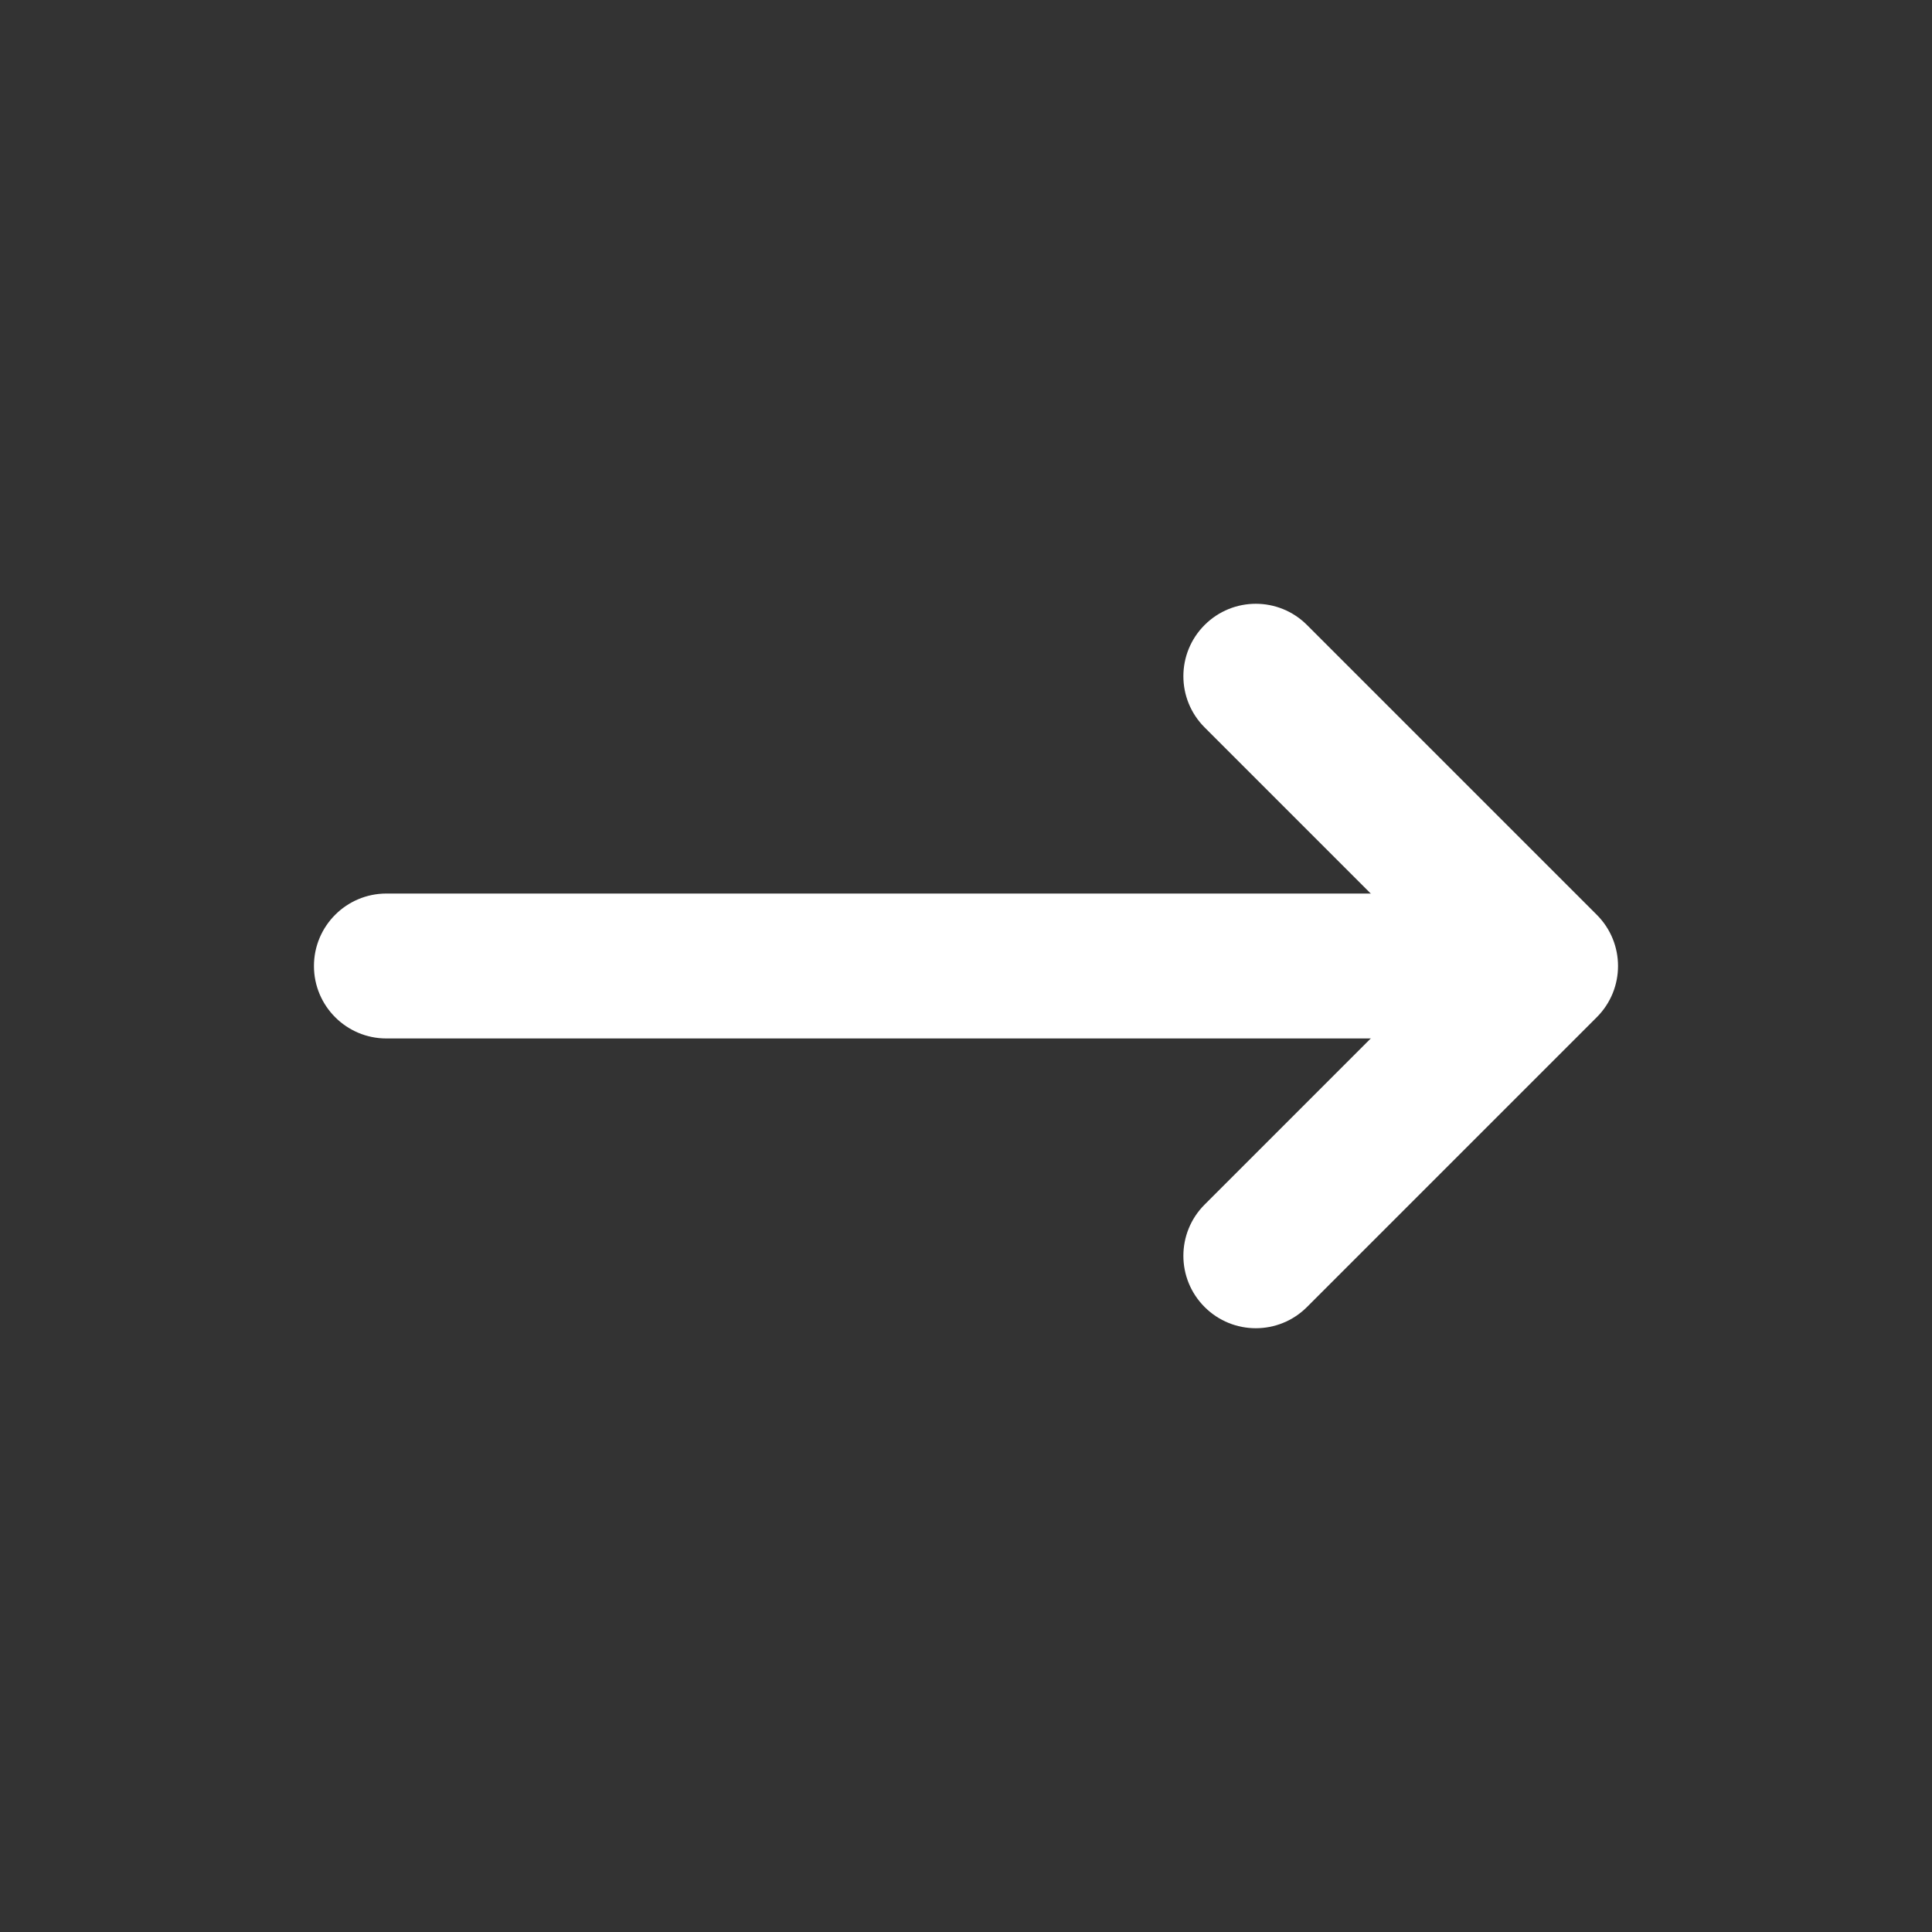 <svg width="20" height="20" viewBox="0 0 20 20" fill="none" xmlns="http://www.w3.org/2000/svg">
<rect x="0" y="0" width="20" height="20" fill="#333333" stroke="none"/>
<path d="M4 9.25C3.586 9.25 3.25 9.586 3.25 10C3.25 10.414 3.586 10.75 4 10.75L4 9.25ZM15 10.75C15.414 10.75 15.75 10.414 15.75 10C15.75 9.586 15.414 9.25 15 9.25L15 10.75ZM4 10.75L15 10.75L15 9.25L4 9.25L4 10.75Z" fill="white"/>
<path d="M13.53 6.47C13.237 6.177 12.763 6.177 12.47 6.47C12.177 6.763 12.177 7.237 12.47 7.53L13.53 6.47ZM16 10L16.53 10.53C16.823 10.237 16.823 9.763 16.53 9.47L16 10ZM12.47 12.47C12.177 12.763 12.177 13.237 12.47 13.53C12.763 13.823 13.237 13.823 13.53 13.53L12.47 12.47ZM12.47 7.53L15.47 10.53L16.53 9.47L13.53 6.47L12.47 7.53ZM15.47 9.47L12.47 12.47L13.53 13.53L16.53 10.53L15.47 9.47Z" fill="white"/>
</svg>

